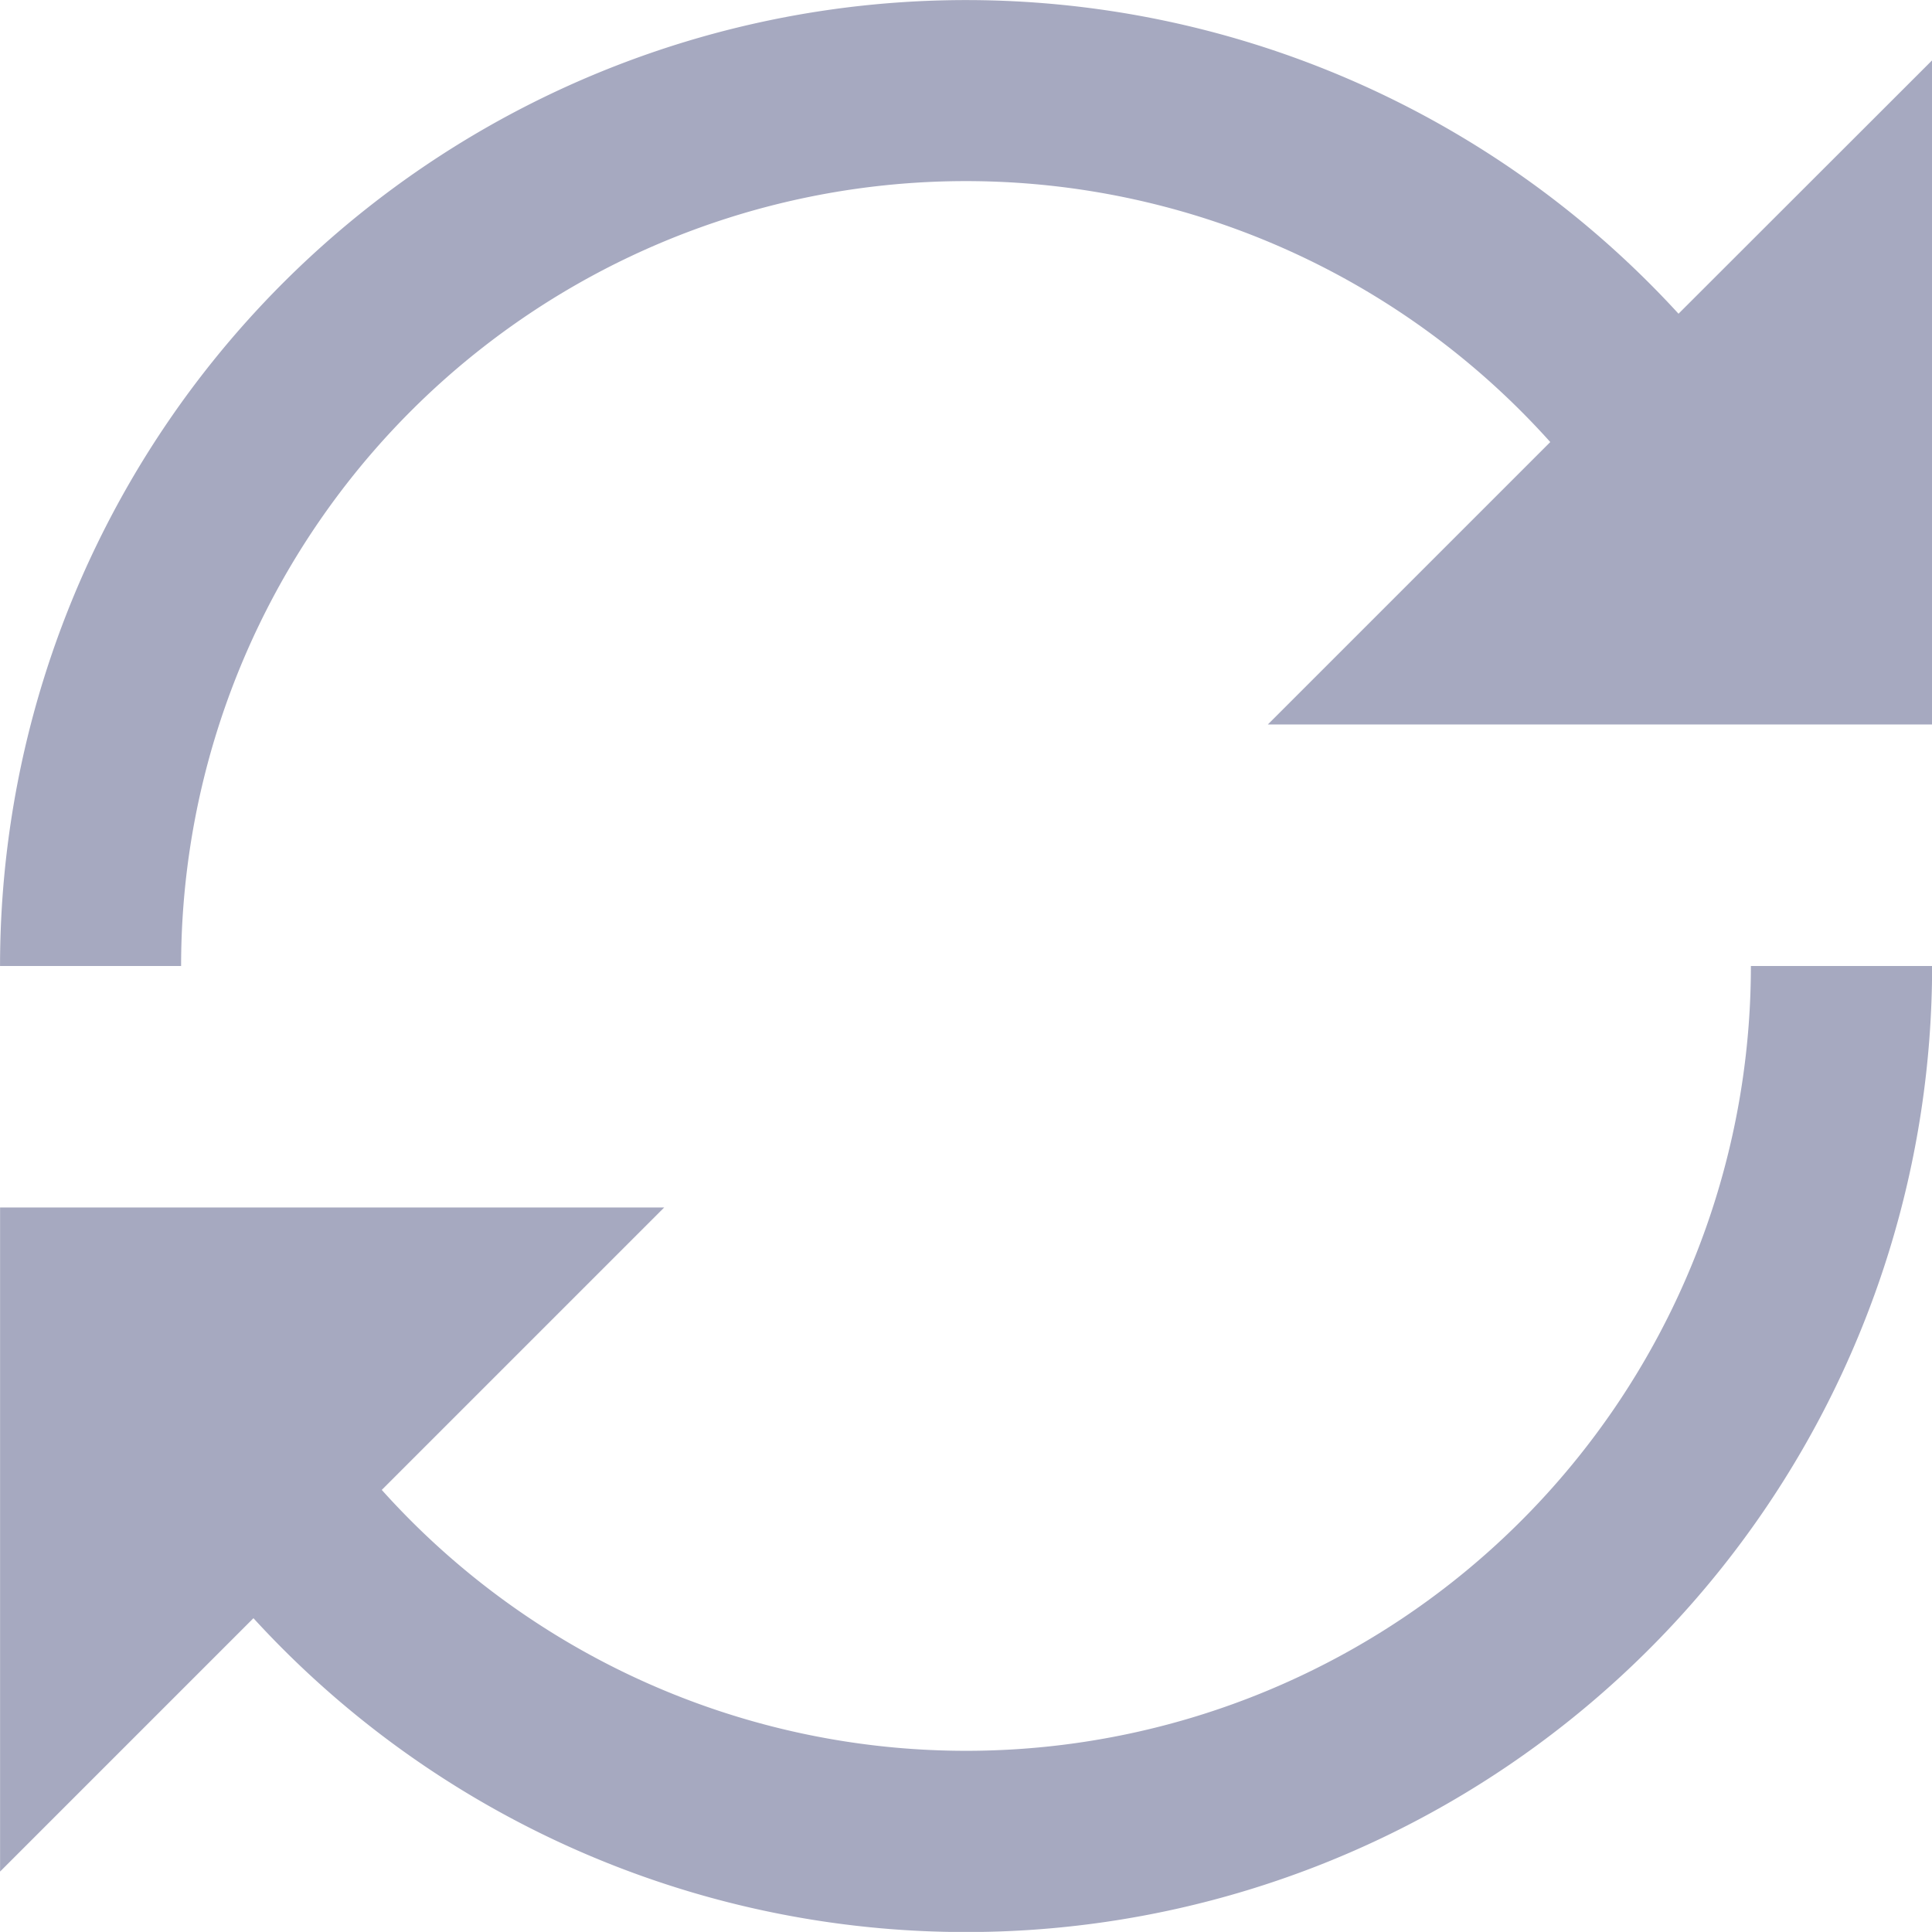 <svg xmlns="http://www.w3.org/2000/svg" width="49.999" height="49.997" viewBox="0 0 49.999 49.997"> 
  <g id="loop" transform="translate(0.001)">
    <path id="Path_1095" data-name="Path 1095" d="M43.439,8.12A25,25,0,0,0,0,25H4.686A20.31,20.31,0,0,1,40.119,11.44L32.81,18.749H50V1.562L43.437,8.12Z" fill="#A6A9C0"/>
    <path id="Path_1096" data-name="Path 1096" d="M45.31,16A20.31,20.31,0,0,1,9.878,29.559l7.309-7.309H0V39.436l6.557-6.557A25,25,0,0,0,50,16Z" transform="translate(0.001 8.999)" fill="#A6A9C0"/>
  </g>
</svg>
